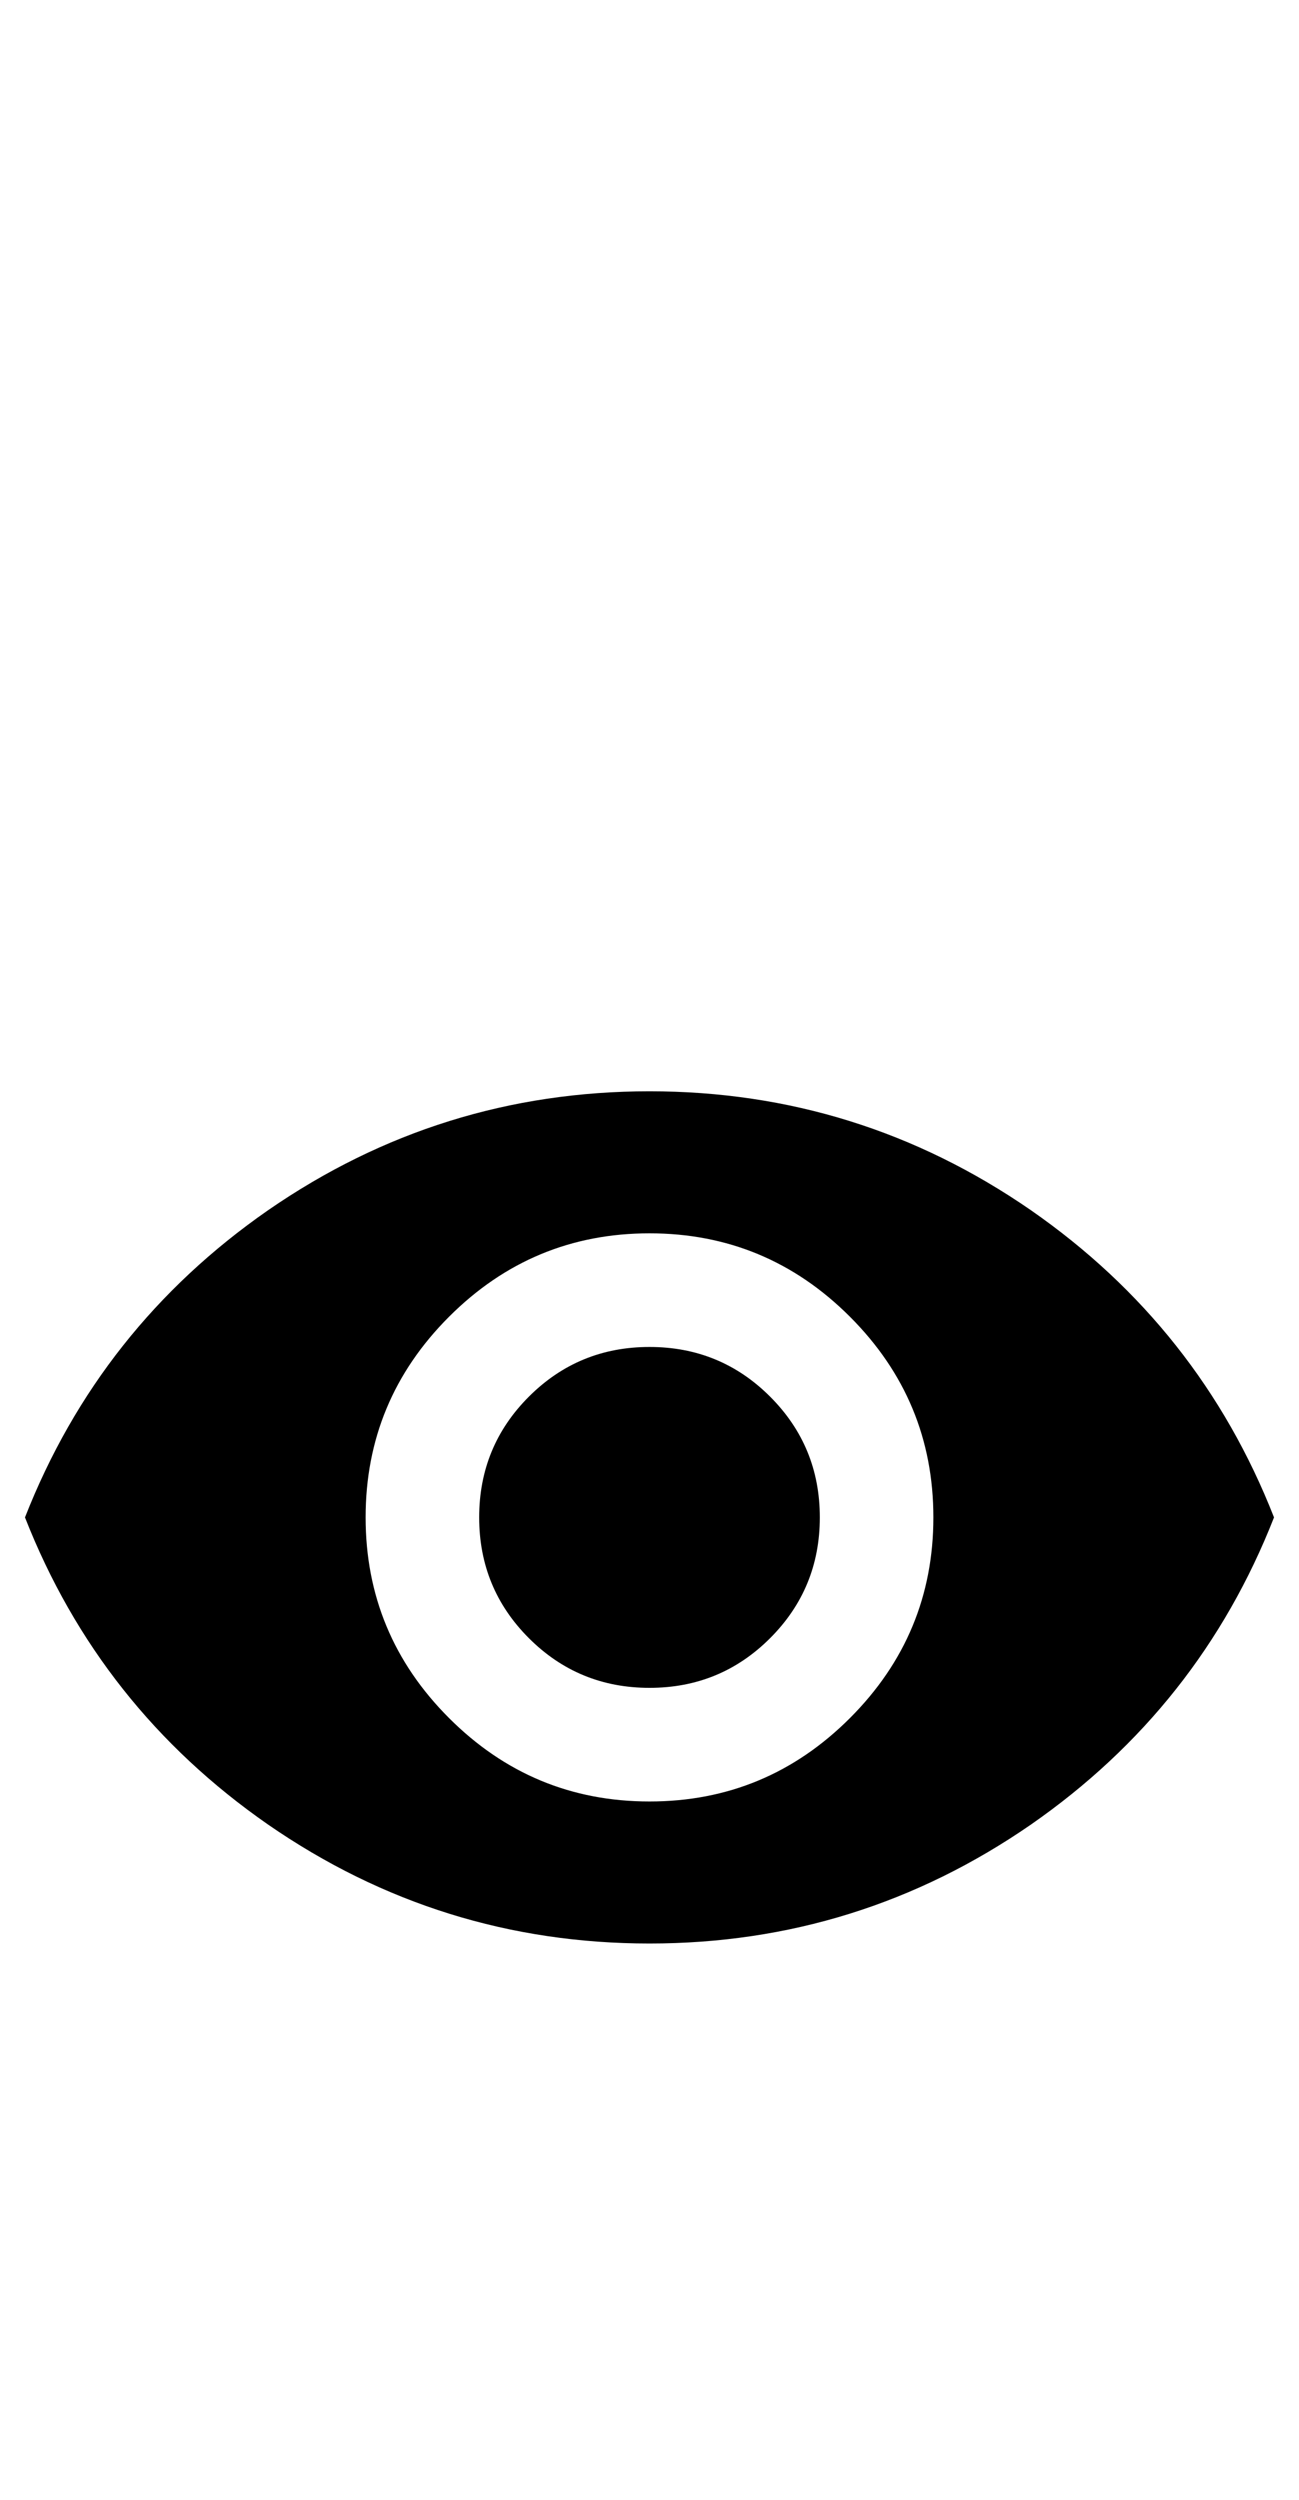 <?xml version="1.0" standalone="no"?>
<!DOCTYPE svg PUBLIC "-//W3C//DTD SVG 1.1//EN" "http://www.w3.org/Graphics/SVG/1.1/DTD/svg11.dtd" >
<svg xmlns="http://www.w3.org/2000/svg" xmlns:xlink="http://www.w3.org/1999/xlink" version="1.1" viewBox="-10 0 520 1000">
   <path fill="currentColor"
d="M250 538.818q28.409 0 48.296 19.887q19.886 19.885 19.886 48.295q0 28.408 -19.886 48.295q-19.887 19.887 -48.296 19.887t-48.295 -19.887q-19.887 -19.887 -19.887 -48.295q0 -28.41 19.887 -48.295q19.886 -19.887 48.295 -19.887z
M250 720.637q46.875 0 80.256 -33.381t33.381 -80.256t-33.381 -80.256t-80.256 -33.381t-80.256 33.381t-33.381 80.256t33.381 80.256t80.256 33.381zM250 436.545q83.807 0 152.699 47.586q67.472 46.875 97.301 122.869
q-29.829 75.994 -97.301 122.869q-68.893 47.586 -152.699 47.586t-152.699 -47.586q-67.471 -46.875 -97.301 -122.869q29.83 -75.994 97.301 -122.869q68.893 -47.586 152.699 -47.586z" />
</svg>
